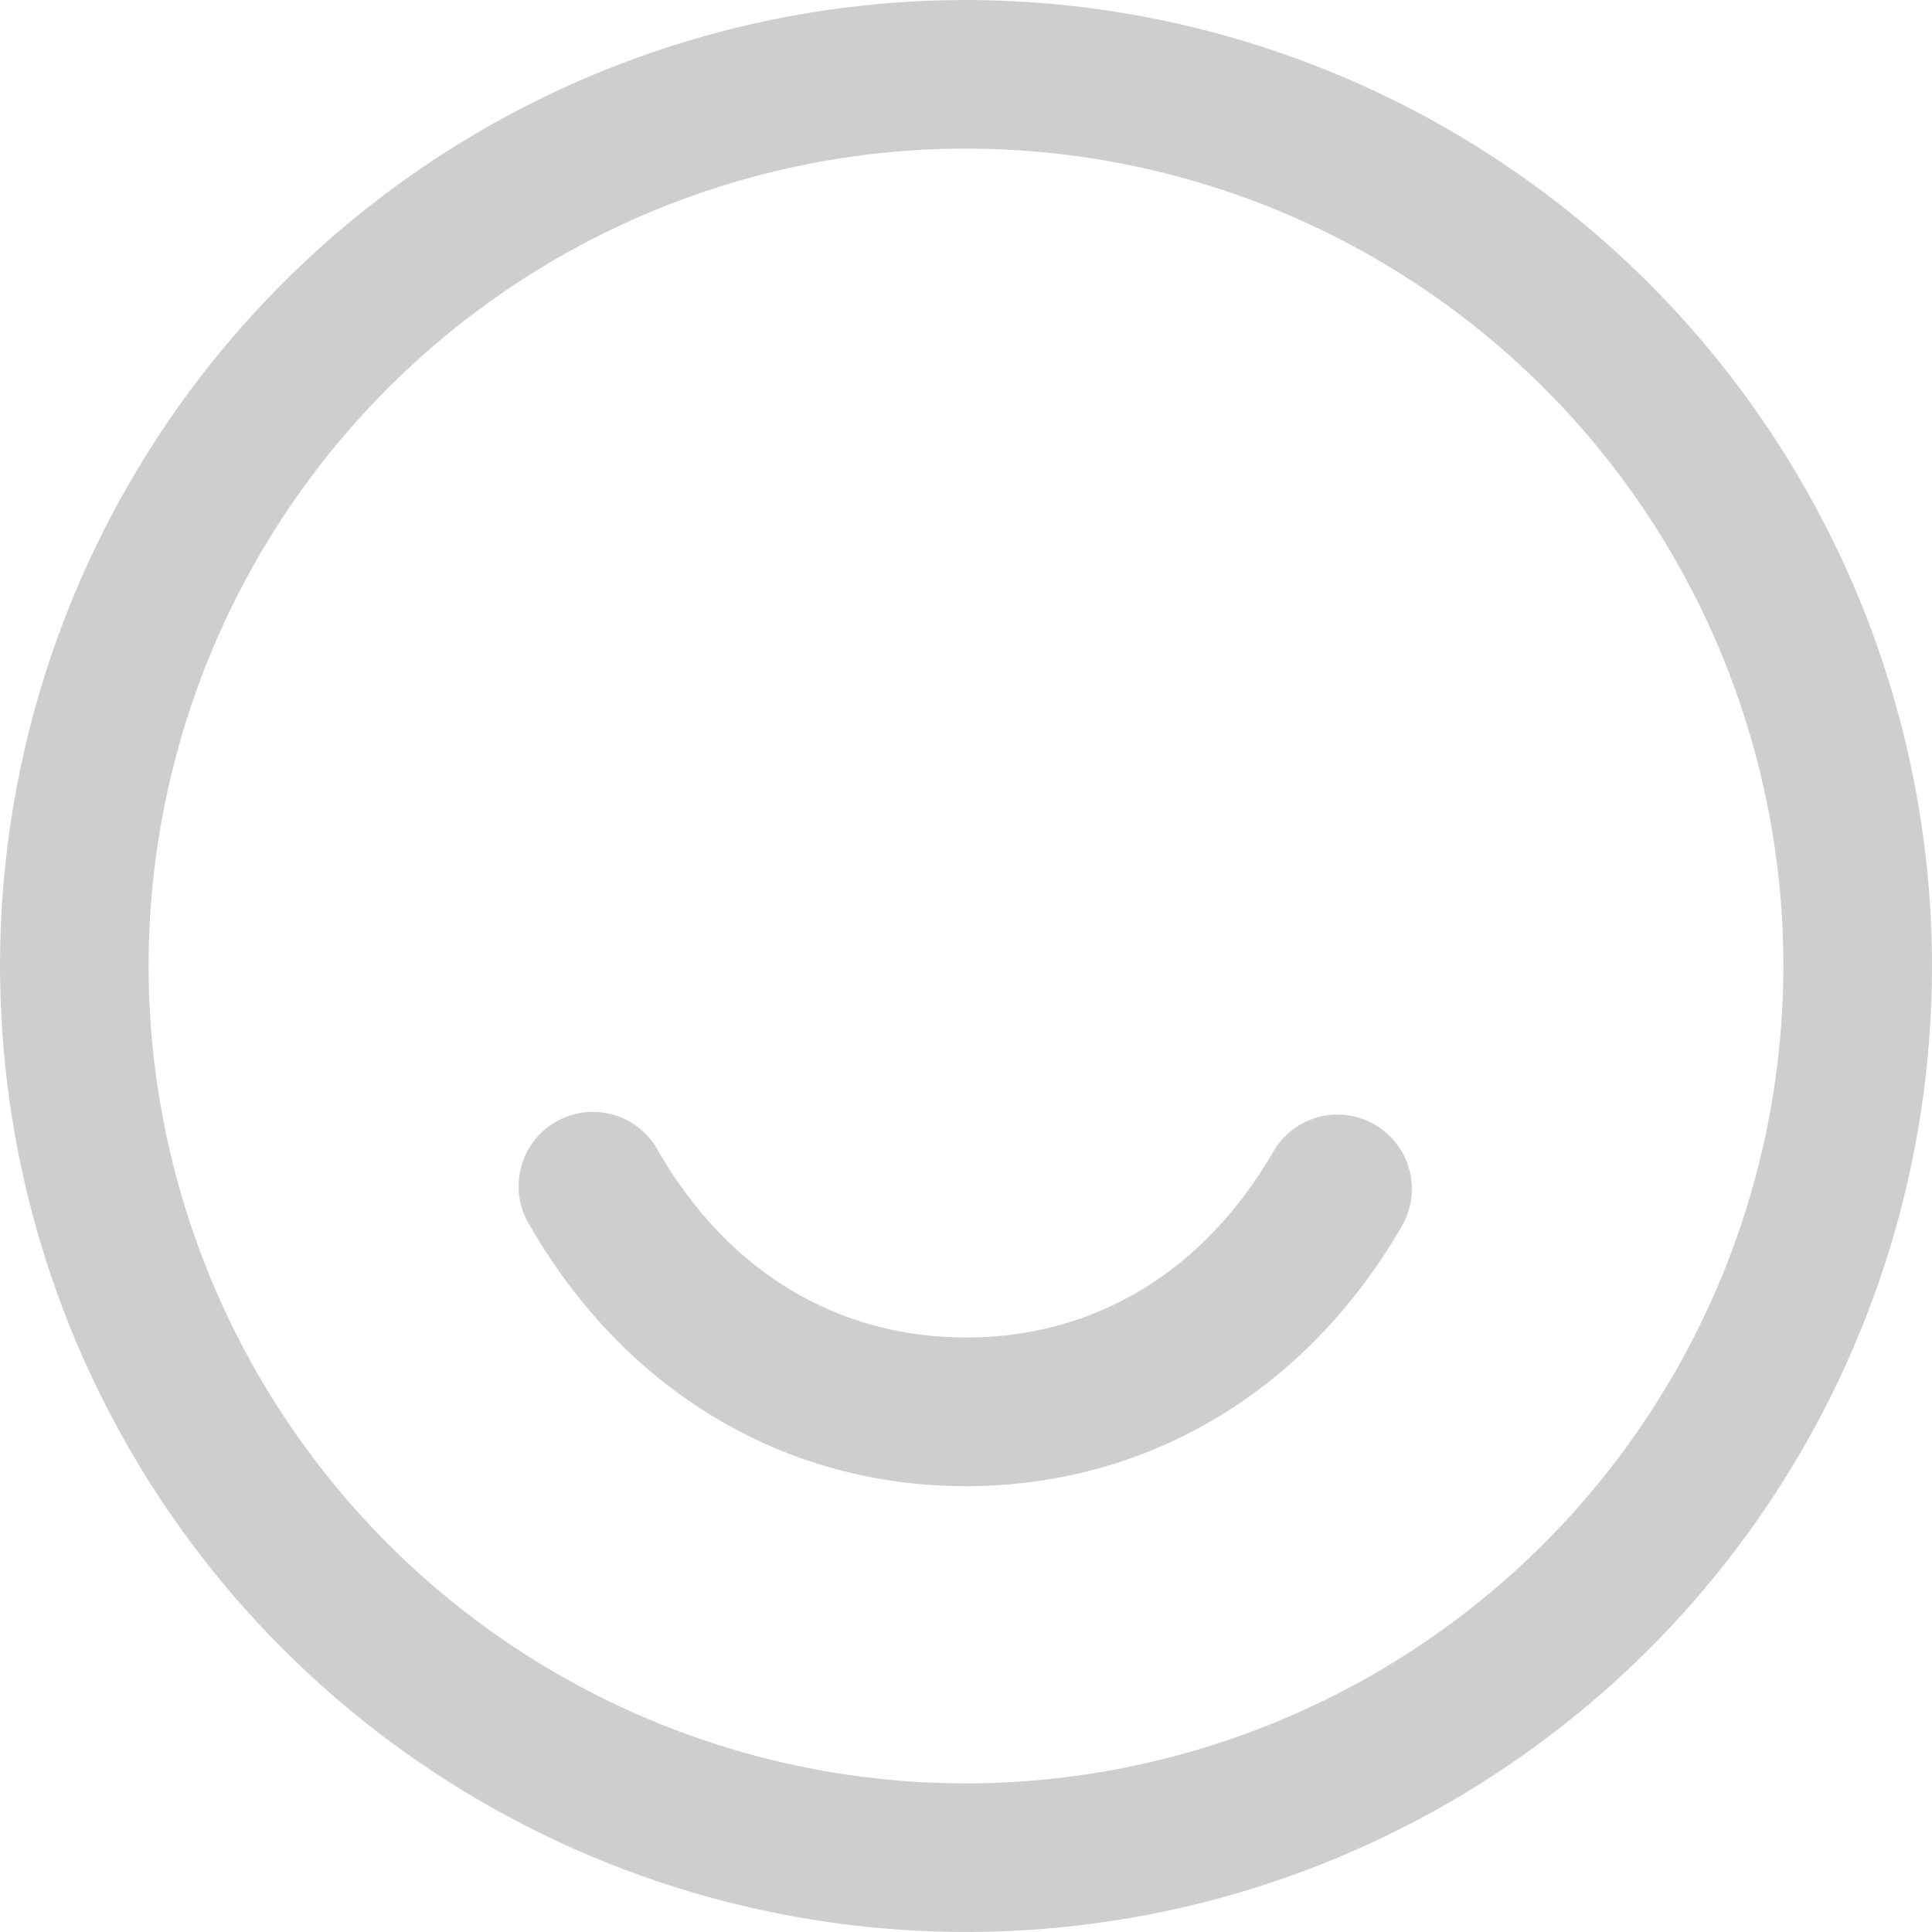 <svg width="24" height="24" viewBox="0 0 24 24" fill="none" xmlns="http://www.w3.org/2000/svg">
<path d="M12 0C9.627 0 7.307 0.704 5.333 2.022C3.36 3.341 1.822 5.215 0.913 7.408C0.005 9.601 -0.232 12.013 0.231 14.341C0.694 16.669 1.836 18.807 3.515 20.485C5.193 22.163 7.331 23.306 9.659 23.769C11.987 24.232 14.399 23.995 16.592 23.087C18.785 22.178 20.659 20.64 21.978 18.667C23.296 16.693 24 14.373 24 12C23.997 8.818 22.731 5.768 20.482 3.518C18.232 1.269 15.182 0.003 12 0ZM12 22.154C9.992 22.154 8.029 21.558 6.359 20.443C4.689 19.327 3.388 17.741 2.619 15.886C1.851 14.03 1.649 11.989 2.041 10.019C2.433 8.049 3.4 6.24 4.82 4.82C6.24 3.4 8.049 2.433 10.019 2.041C11.989 1.649 14.03 1.851 15.886 2.619C17.741 3.388 19.327 4.689 20.443 6.359C21.558 8.029 22.154 9.992 22.154 12C22.151 14.692 21.08 17.273 19.177 19.177C17.273 21.08 14.692 22.151 12 22.154ZM17.415 15.231C16.228 17.284 14.254 18.462 12 18.462C9.747 18.462 7.773 17.285 6.586 15.231C6.519 15.126 6.475 15.008 6.454 14.885C6.434 14.762 6.439 14.637 6.469 14.516C6.498 14.395 6.552 14.281 6.627 14.182C6.701 14.082 6.795 13.999 6.903 13.936C7.011 13.874 7.13 13.834 7.254 13.819C7.377 13.804 7.503 13.814 7.622 13.849C7.742 13.884 7.853 13.942 7.95 14.021C8.046 14.1 8.125 14.197 8.183 14.308C9.045 15.797 10.4 16.615 12 16.615C13.6 16.615 14.955 15.796 15.816 14.308C15.938 14.096 16.14 13.941 16.376 13.877C16.613 13.814 16.865 13.847 17.077 13.97C17.289 14.092 17.444 14.294 17.507 14.53C17.571 14.767 17.537 15.019 17.415 15.231Z" fill="#CECECE"/>
</svg>
